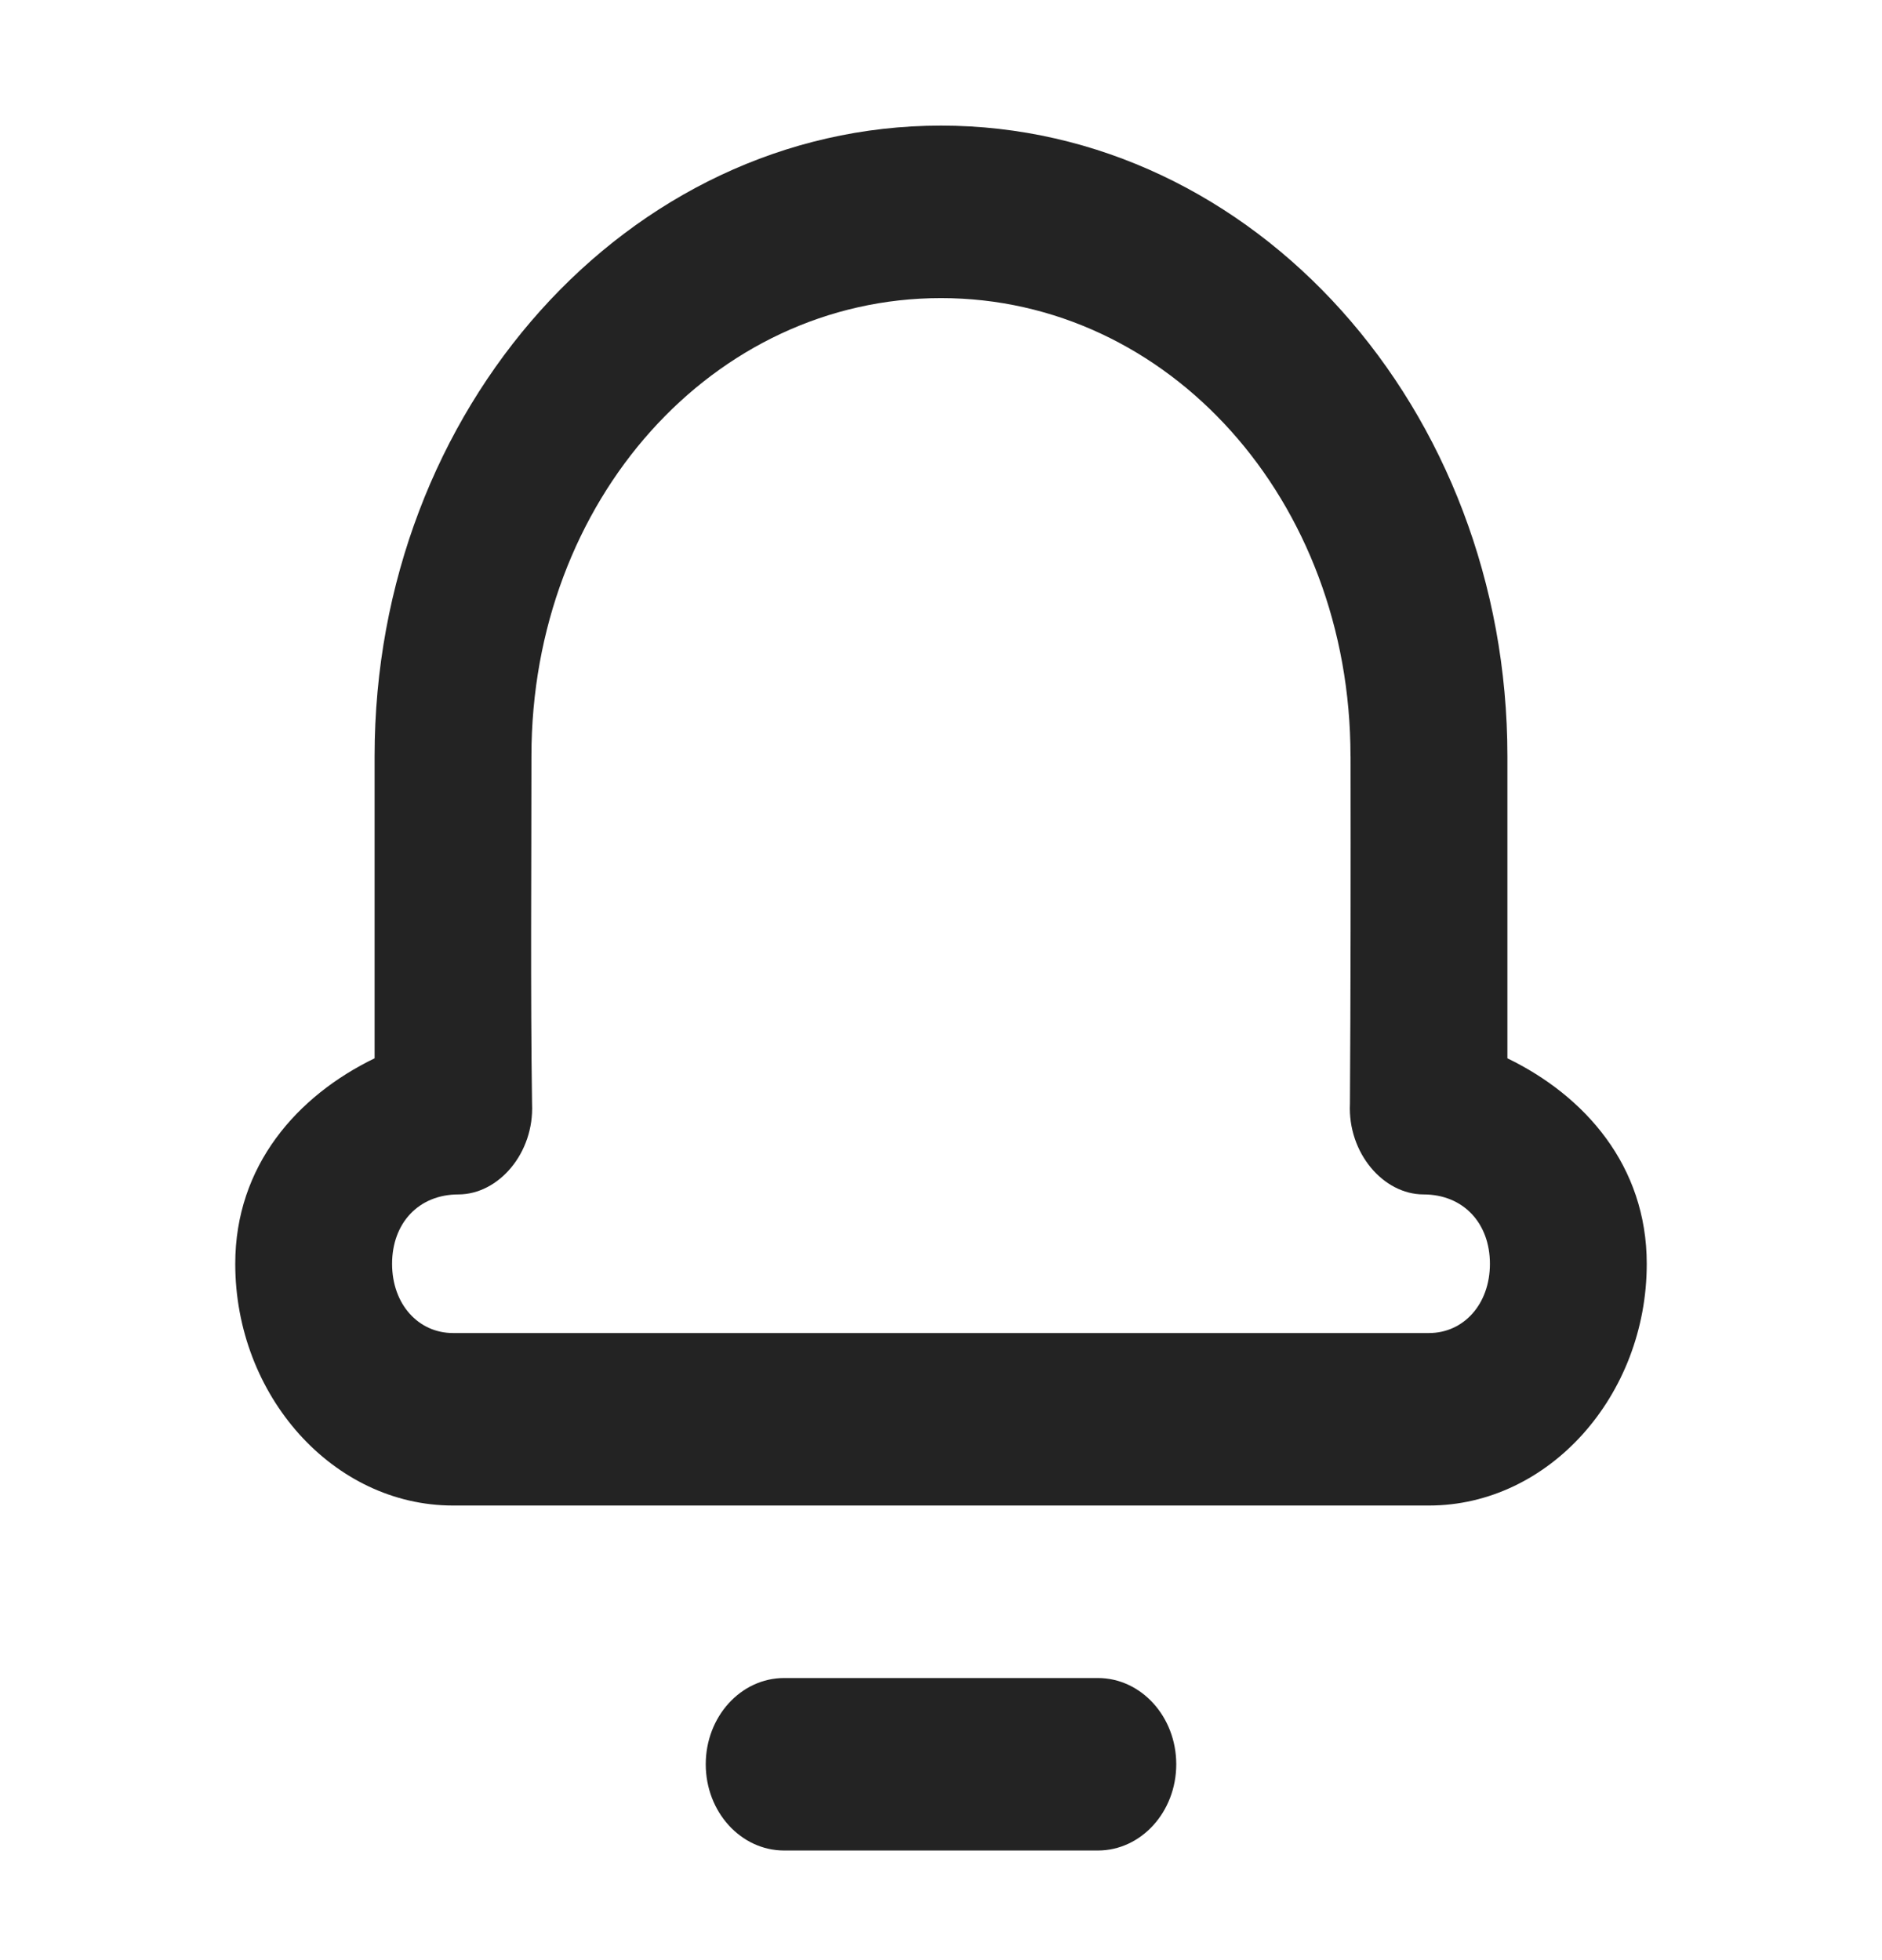 <?xml version="1.0" encoding="UTF-8"?>
<svg width="24px" height="25px" viewBox="0 0 24 25" version="1.1" xmlns="http://www.w3.org/2000/svg" xmlns:xlink="http://www.w3.org/1999/xlink">
    <title>4471784C-2B40-41E3-9FDC-66606BEB9282</title>
    <g id="Web" stroke="none" stroke-width="1" fill="none" fill-rule="evenodd">
        <g id="Tringhub_Home_Final" transform="translate(-1302, -36)">
            <g id="top_menu" transform="translate(260, 0)">
                <g id="ic_notification" transform="translate(1042, 36.602)">
                    <rect id="path" x="0" y="0.398" width="24" height="24"></rect>
                    <path d="M12,1 C8.008,1 4.777,4.613 4.777,9.042 L4.777,12.896 C3.791,13.374 3,14.264 3,15.517 C3,17.198 4.248,18.6 5.777,18.6 L18.223,18.6 C19.752,18.6 21,17.198 21,15.517 C21,14.264 20.209,13.374 19.223,12.896 L19.223,9.042 C19.223,4.613 15.992,1 12,1 L12,1 Z M17.223,9.042 C17.225,10.503 17.224,12.043 17.215,13.476 C17.186,14.104 17.641,14.631 18.152,14.632 C18.663,14.632 19,15 19,15.517 C19,16.034 18.663,16.4 18.223,16.4 L5.777,16.4 C5.337,16.4 5,16.034 5,15.517 C5,15 5.337,14.632 5.847,14.632 C6.358,14.631 6.813,14.106 6.785,13.478 C6.764,12.023 6.777,10.517 6.777,9.042 C6.777,5.777 9.097,3.2 12,3.2 C14.902,3.2 17.222,5.777 17.222,9.042 L17.223,9.042 Z M10,20.8 C9.448,20.8 9,21.292 9,21.9 C9,22.508 9.448,23 10,23 L14,23 C14.552,23 15,22.508 15,21.9 C15,21.292 14.552,20.8 14,20.8 L10,20.8 Z" id="Shape" fill="#232323" fill-rule="nonzero"></path>
                </g>
            </g>
        </g>
    </g>
</svg>